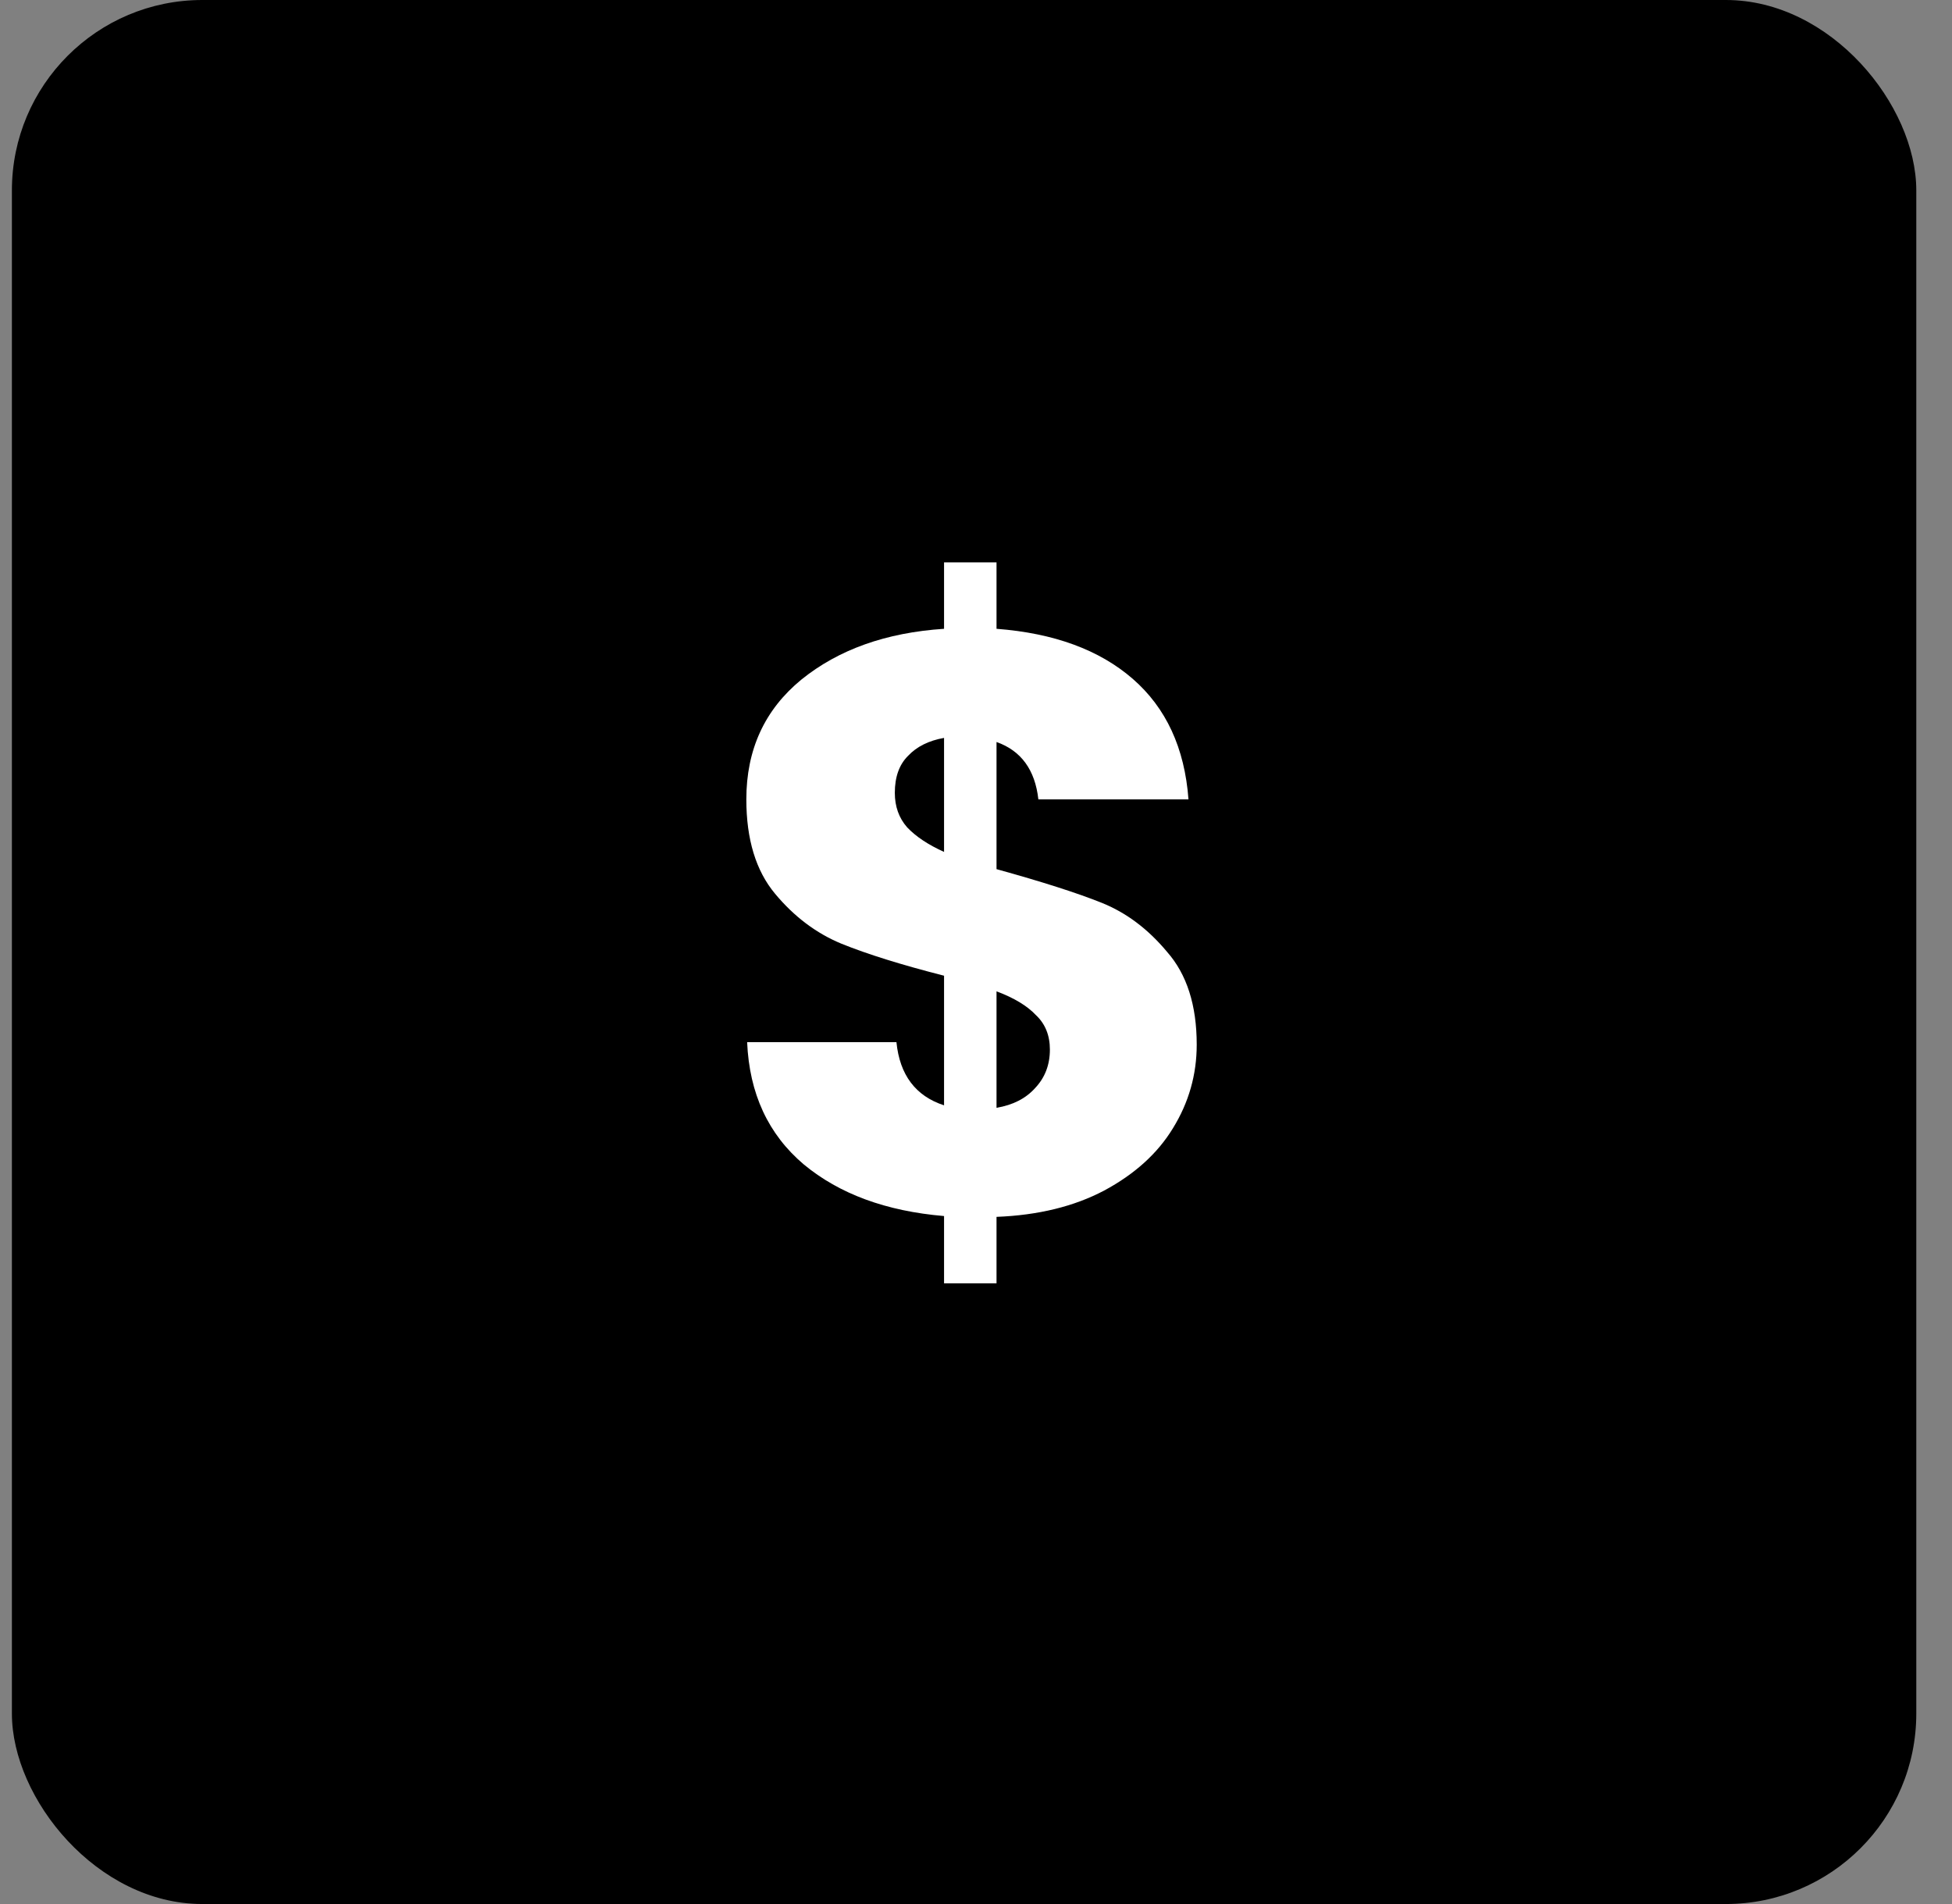 <svg width="41" height="40" viewBox="0 0 41 40" fill="none" xmlns="http://www.w3.org/2000/svg">
<rect x="0" y="0" width="41" height="40" fill="#808080" stroke="none"/>
<rect x="0.25" width="40" height="40" rx="4" fill="black"/>
<rect x="4.25" y="4" width="32" height="32" rx="3.282" fill="black"/>
<path d="M25.136 21.946C25.136 22.578 24.969 23.163 24.636 23.703C24.314 24.232 23.832 24.668 23.189 25.013C22.557 25.346 21.805 25.53 20.931 25.564V26.96H19.829V25.547C18.611 25.444 17.629 25.082 16.882 24.462C16.136 23.83 15.739 22.974 15.693 21.894H18.829C18.898 22.583 19.231 23.026 19.829 23.221V20.498C18.933 20.269 18.215 20.045 17.675 19.826C17.146 19.608 16.681 19.258 16.279 18.775C15.877 18.293 15.676 17.632 15.676 16.794C15.676 15.748 16.061 14.91 16.831 14.278C17.612 13.646 18.611 13.29 19.829 13.21V11.814H20.931V13.21C22.138 13.302 23.091 13.652 23.792 14.261C24.492 14.87 24.883 15.714 24.963 16.794H21.81C21.741 16.174 21.448 15.771 20.931 15.588V18.259C21.885 18.523 22.62 18.758 23.137 18.965C23.654 19.172 24.113 19.516 24.515 19.999C24.929 20.47 25.136 21.119 25.136 21.946ZM18.795 16.656C18.795 16.943 18.881 17.184 19.053 17.38C19.237 17.575 19.496 17.747 19.829 17.897V15.502C19.507 15.559 19.254 15.685 19.071 15.881C18.887 16.064 18.795 16.323 18.795 16.656ZM20.931 23.273C21.276 23.215 21.546 23.077 21.741 22.859C21.948 22.641 22.052 22.371 22.052 22.049C22.052 21.751 21.954 21.509 21.759 21.326C21.575 21.13 21.299 20.964 20.931 20.826V23.273Z" fill="white"/>
</svg>
